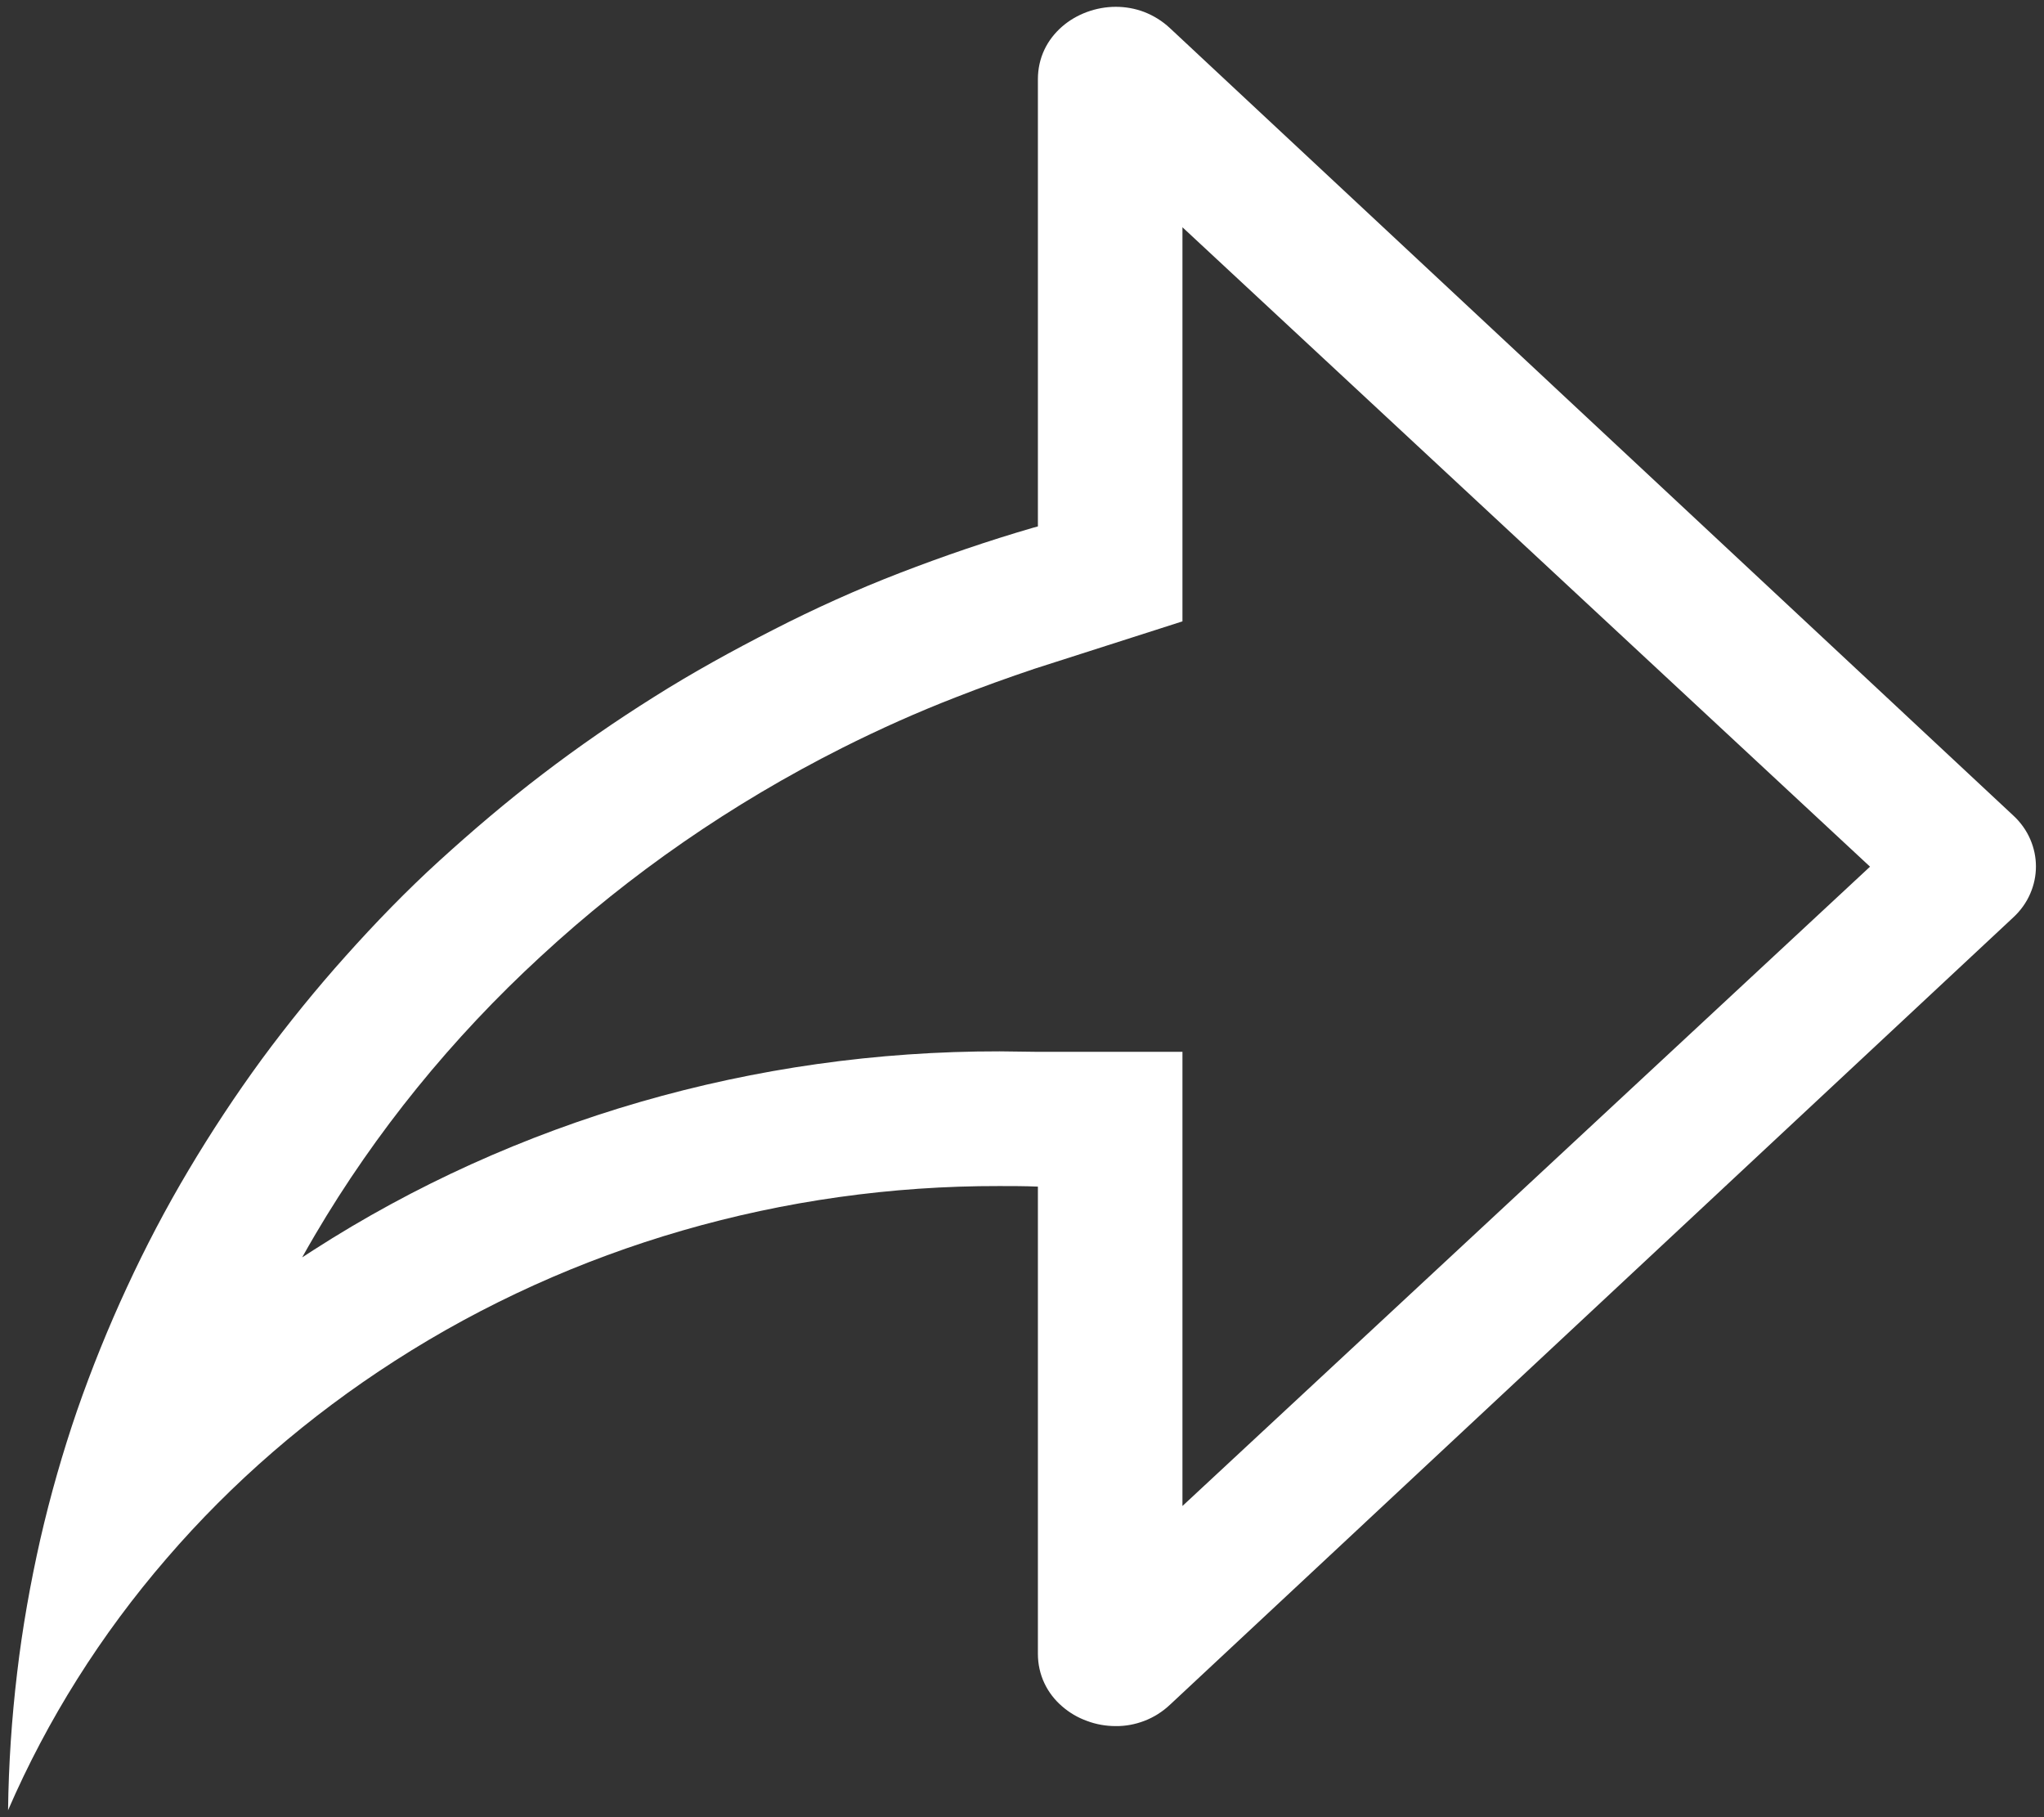 <?xml version="1.0" encoding="utf-8"?>
<svg version="1.1" xmlns:xlink="http://www.w3.org/1999/xlink" width="18px" height="16px" xmlns="http://www.w3.org/2000/svg">
  <rect width="100%" height="100%" fill="#333333" stroke="none"/>
  <g transform="matrix(1 0 0 1 -261 -317 )">
    <path d="M 0.071 15.939  C 0.417 15.14  0.888 14.392  1.468 13.721  C 2.043 13.053  2.72 12.468  3.477 11.982  C 5.042 10.976  6.899 10.439  8.8 10.443  C 8.913 10.443  9.027 10.443  9.14 10.448  L 9.14 14.562  C 9.14 14.651  9.159 14.74  9.198 14.822  C 9.234 14.898  9.287 14.967  9.352 15.023  C 9.416 15.079  9.49 15.123  9.571 15.152  C 9.652 15.183  9.739 15.198  9.826 15.198  C 9.911 15.199  9.996 15.183  10.075 15.153  C 10.16 15.121  10.237 15.072  10.302 15.011  L 17.729 8.078  C 17.794 8.018  17.845 7.947  17.879 7.868  C 17.912 7.792  17.929 7.711  17.929 7.629  C 17.929 7.547  17.912 7.466  17.879 7.39  C 17.845 7.311  17.794 7.24  17.729 7.18  L 10.302 0.247  C 10.237 0.186  10.16 0.138  10.075 0.105  C 9.996 0.075  9.911 0.06  9.826 0.06  C 9.739 0.06  9.652 0.076  9.571 0.106  C 9.49 0.136  9.416 0.179  9.352 0.235  C 9.287 0.292  9.234 0.36  9.198 0.436  C 9.159 0.518  9.14 0.607  9.14 0.697  L 9.14 4.635  L 9.096 4.647  C 8.701 4.762  8.307 4.897  7.926 5.044  C 7.545 5.191  7.173 5.359  6.812 5.544  C 6.45 5.729  6.097 5.923  5.76 6.136  C 5.422 6.348  5.092 6.576  4.778 6.816  C 4.463 7.056  4.158 7.316  3.87 7.578  C 3.581 7.841  3.304 8.127  3.044 8.418  C 2.784 8.708  2.535 9.015  2.305 9.327  C 2.076 9.64  1.859 9.969  1.661 10.302  C 1.462 10.636  1.279 10.985  1.117 11.336  C 0.954 11.687  0.805 12.056  0.679 12.419  C 0.554 12.782  0.443 13.169  0.355 13.553  C 0.268 13.938  0.197 14.335  0.151 14.728  C 0.103 15.13  0.076 15.535  0.071 15.939  Z M 10.413 2.001  L 16.468 7.631  L 10.413 13.26  L 10.413 9.261  L 9.12 9.261  C 9.014 9.261  8.908 9.257  8.803 9.257  C 6.645 9.254  4.537 9.864  2.76 11.007  L 2.661 11.071  C 2.698 11.005  2.736 10.938  2.775 10.872  C 3.307 9.968  3.978 9.141  4.765 8.418  C 5.551 7.692  6.444 7.075  7.417 6.585  C 7.743 6.421  8.078 6.271  8.421 6.138  C 8.648 6.049  8.879 5.966  9.111 5.888  L 10.413 5.471  L 10.413 2.001  Z " fill-rule="nonzero" fill="#ffffff" stroke="none" transform="matrix(1 0 0 1 261 317 )" />
  </g>
</svg>